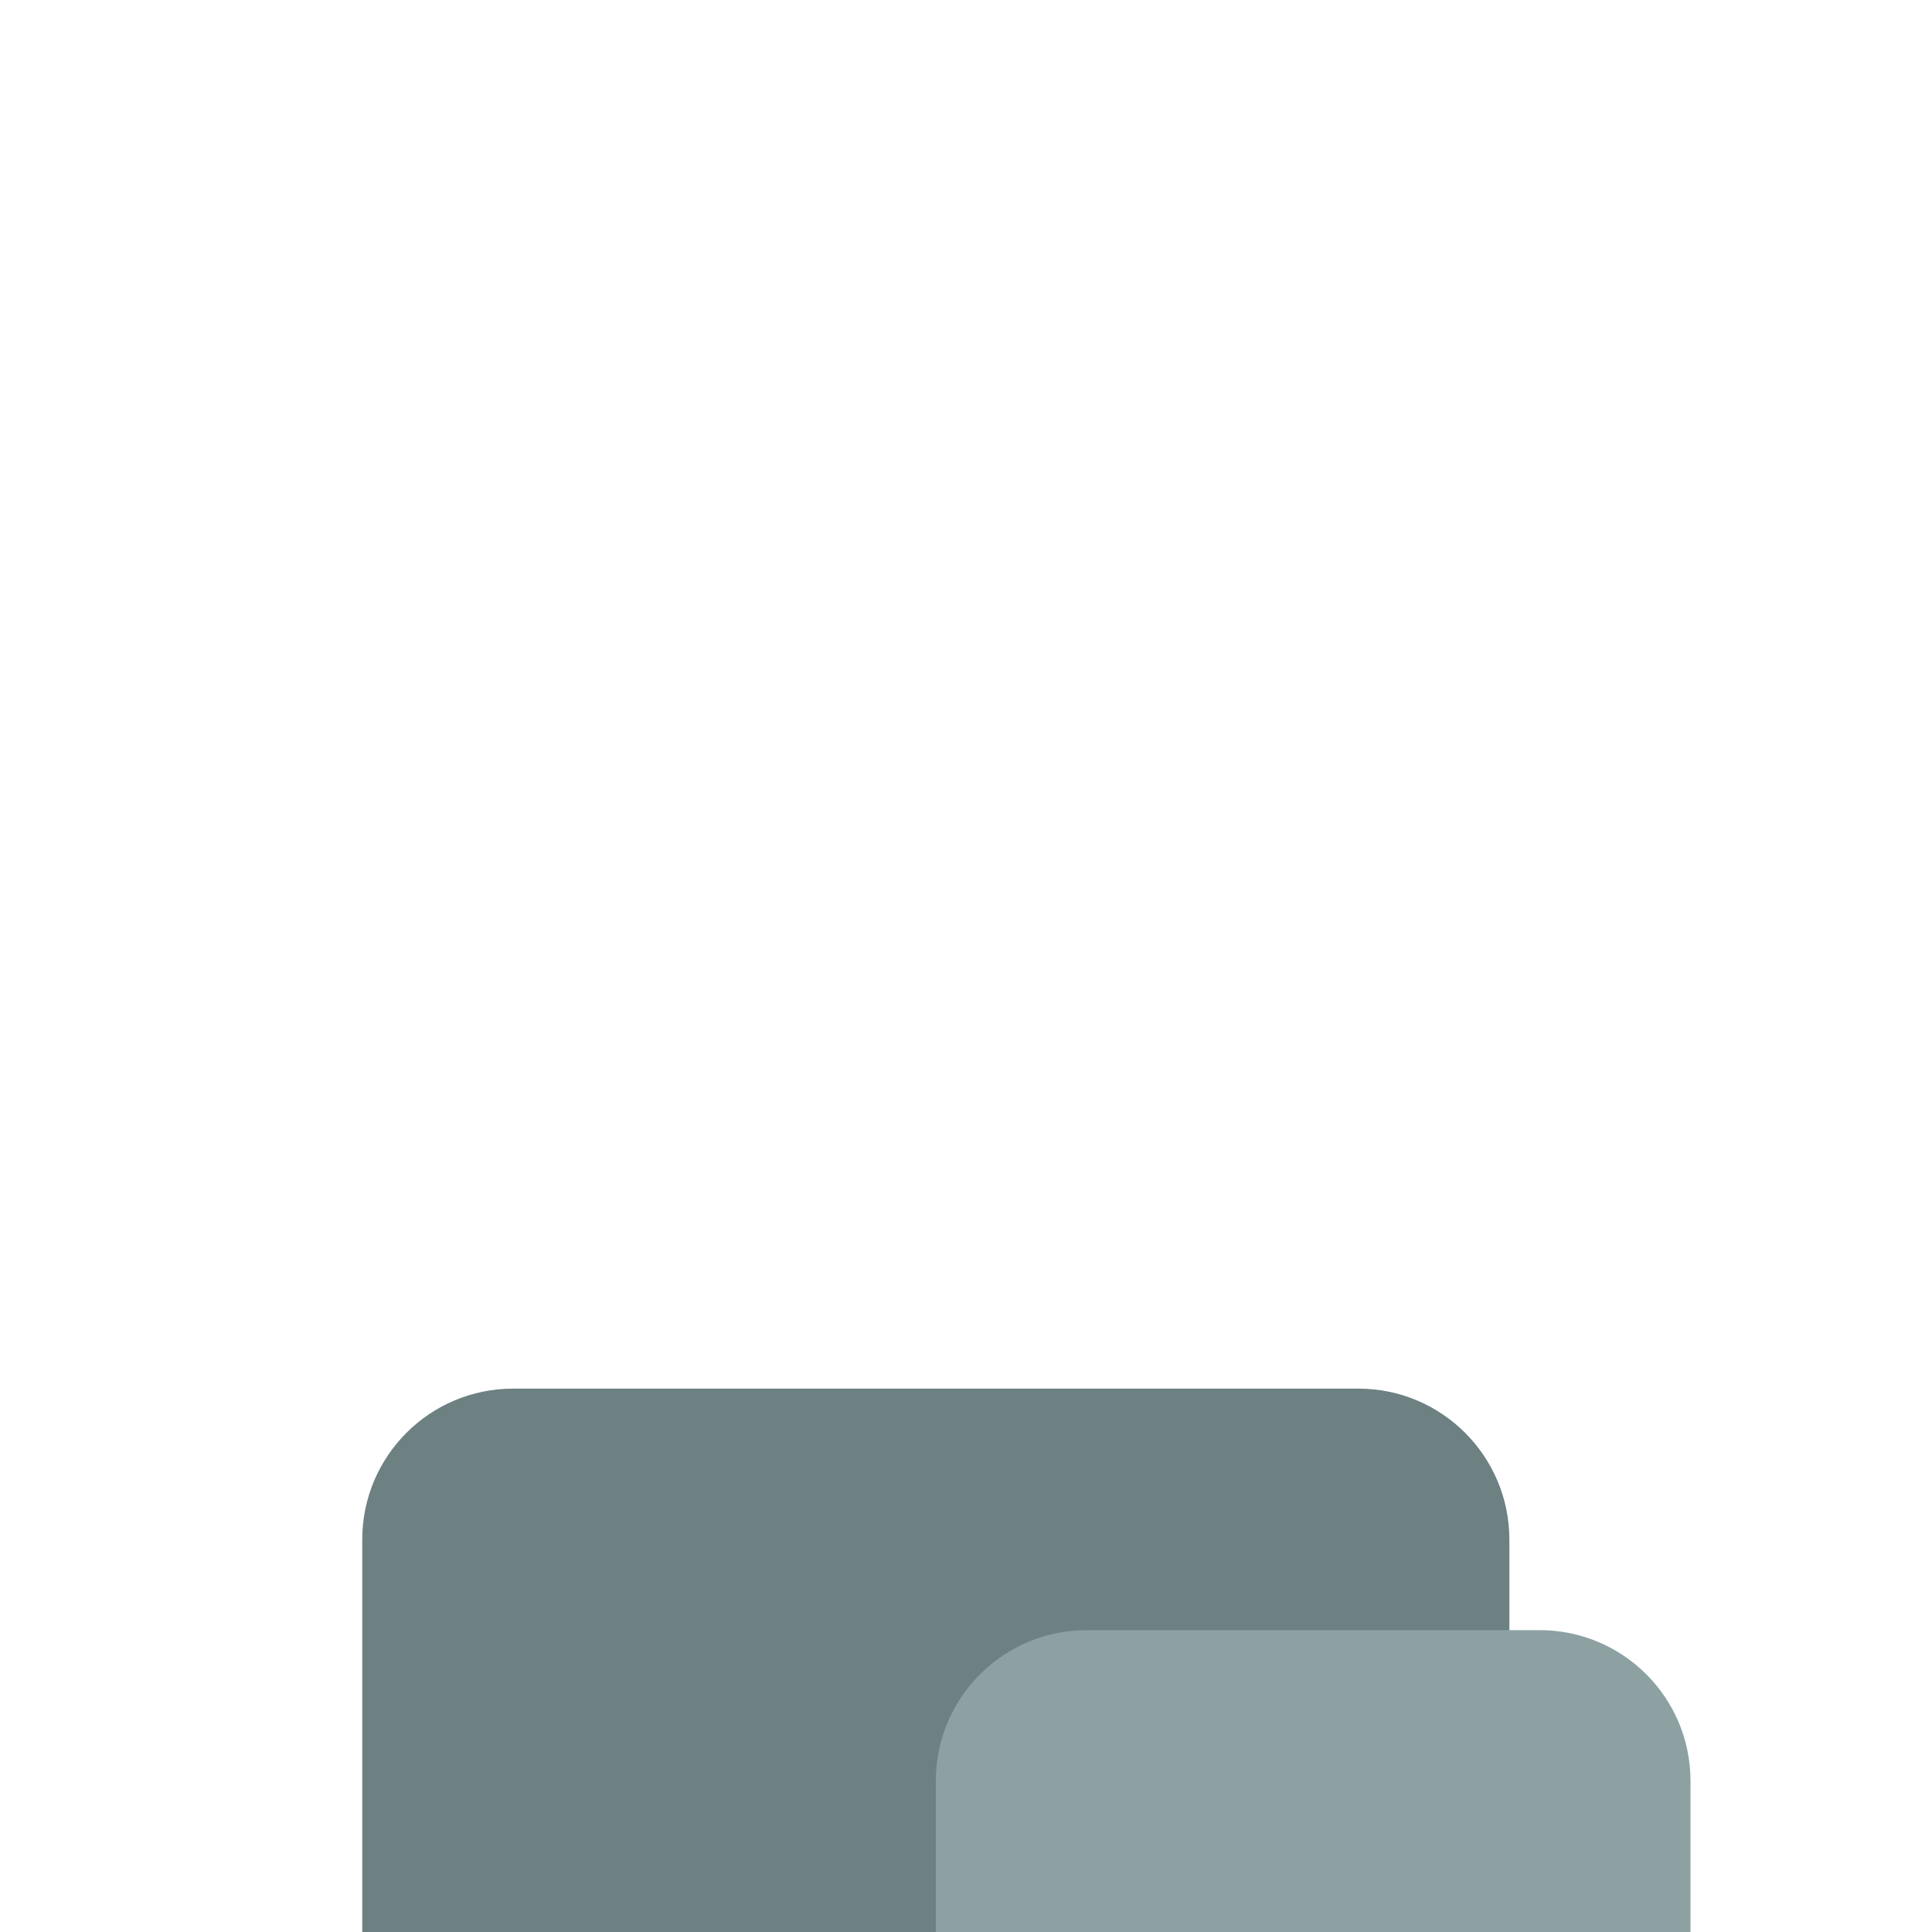 <?xml version="1.0" encoding="UTF-8" standalone="no"?>
<svg width="128px" height="128px" viewBox="0 0 128 128" version="1.1" xmlns="http://www.w3.org/2000/svg" xmlns:xlink="http://www.w3.org/1999/xlink" xmlns:sketch="http://www.bohemiancoding.com/sketch/ns">
    <!-- Generator: Sketch 3.4.2 (15857) - http://www.bohemiancoding.com/sketch -->
    <title></title>
    <desc>Created with Sketch.</desc>
    <defs></defs>
    <g id="Tileset" stroke="none" stroke-width="1" fill="none" fill-rule="evenodd" sketch:type="MSPage">
        <g id="nature" sketch:type="MSArtboardGroup" transform="translate(-1024, -768)">
            <g id="Nature-Rock-A-05" sketch:type="MSLayerGroup" transform="translate(1024, 768)">
                <rect id="Rectangle-940" sketch:type="MSShapeGroup" x="0" y="0" width="128" height="128"></rect>
                <path d="M24,102.004 C24,96.479 28.47,92 33.994,92 L90.006,92 C95.525,92 100,96.487 100,102.004 L100,128 L24,128 L24,102.004 Z" id="Rectangle-20-Copy-43" fill="#6D8183" sketch:type="MSShapeGroup"></path>
                <path d="M112,128 L112,117.991 C112,112.472 107.524,108 102.002,108 L71.998,108 C66.481,108 62,112.473 62,117.991 L62,128 L112,128 Z" id="Rectangle-20-Copy-50" fill="#8DA1A3" sketch:type="MSShapeGroup"></path>
            </g>
        </g>
    </g>
</svg>